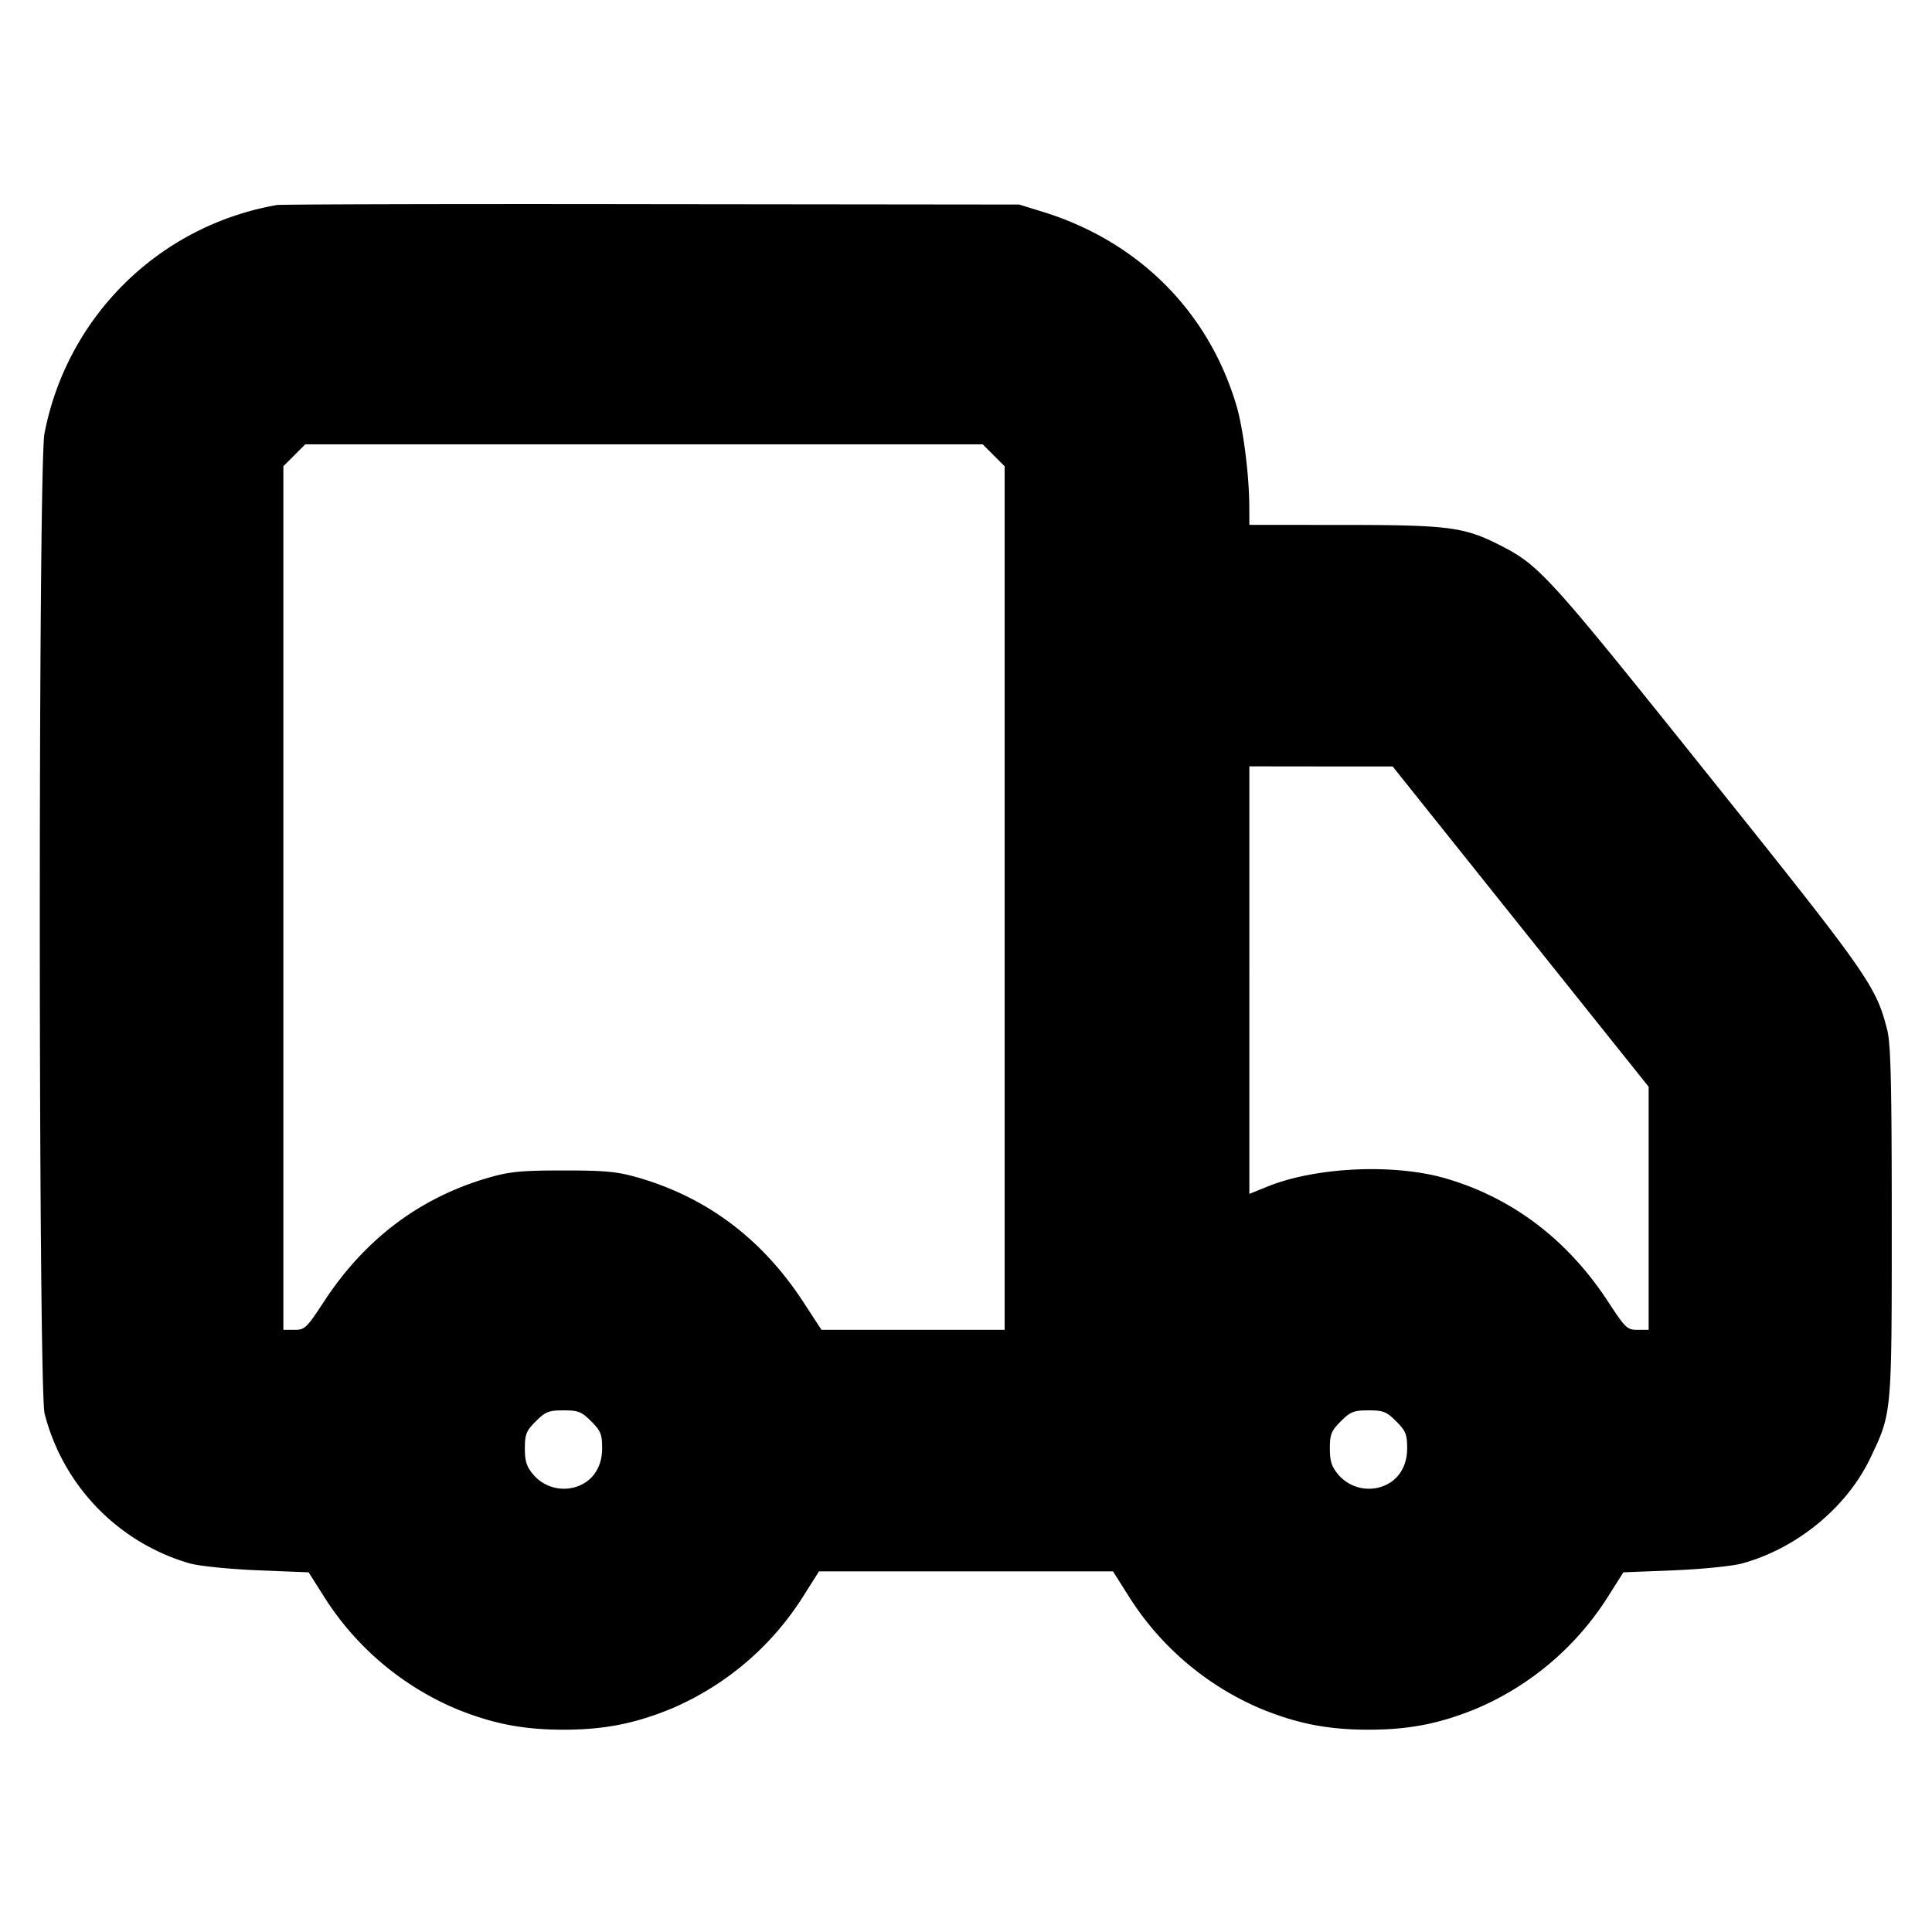 <svg xmlns="http://www.w3.org/2000/svg" width="24" height="24" fill="none" stroke="currentColor" stroke-linecap="round" stroke-linejoin="round" stroke-width="3"><path fill="#000" fill-rule="evenodd" stroke="none" d="M3.44 2.547A3.56 3.56 0 0 0 .552 5.388c-.078.41-.076 11.856.002 12.172a2.61 2.61 0 0 0 1.806 1.862c.123.033.498.071.847.085l.627.025.191.302a3.6 3.6 0 0 0 1.639 1.393c.455.186.835.26 1.336.26s.881-.074 1.336-.26a3.6 3.6 0 0 0 1.643-1.399l.195-.308h3.652l.195.308a3.6 3.6 0 0 0 1.643 1.399c.455.186.835.26 1.336.26s.881-.074 1.336-.26a3.6 3.6 0 0 0 1.639-1.393l.191-.302.627-.025c.349-.014.724-.052.847-.085.679-.185 1.302-.696 1.594-1.31.269-.565.266-.535.266-2.932 0-1.699-.012-2.207-.055-2.38-.138-.55-.225-.675-2.232-3.182-1.999-2.498-2.089-2.597-2.595-2.853-.432-.218-.634-.244-1.928-.244l-1.17-.001-.001-.23c-.001-.386-.075-.969-.16-1.254-.348-1.169-1.218-2.038-2.406-2.405l-.293-.09-4.56-.005c-2.508-.004-4.605.002-4.66.011m8.904 3.109.136.136V16.52h-2.275l-.226-.346c-.508-.78-1.193-1.296-2.047-1.544-.264-.076-.407-.09-.932-.09s-.668.014-.932.09q-1.283.373-2.047 1.544c-.212.324-.235.346-.364.346H3.52V5.792l.136-.136.136-.136h8.416zm6.546 5.855 1.59 1.989v3.02h-.137c-.129 0-.152-.022-.364-.346-.504-.773-1.193-1.296-2.026-1.537-.639-.184-1.603-.14-2.203.101l-.23.093V9.52l.89.001h.89zM7.344 17.656c.119.119.136.162.136.337 0 .242-.129.424-.343.483a.5.5 0 0 1-.514-.16c-.081-.096-.103-.166-.103-.323 0-.175.017-.218.136-.337s.161-.136.344-.136.224.016.344.136m10 0c.119.119.136.162.136.337 0 .242-.129.424-.343.483a.5.5 0 0 1-.514-.16c-.081-.096-.103-.166-.103-.323 0-.175.017-.218.136-.337s.161-.136.344-.136.224.016.344.136"/></svg>